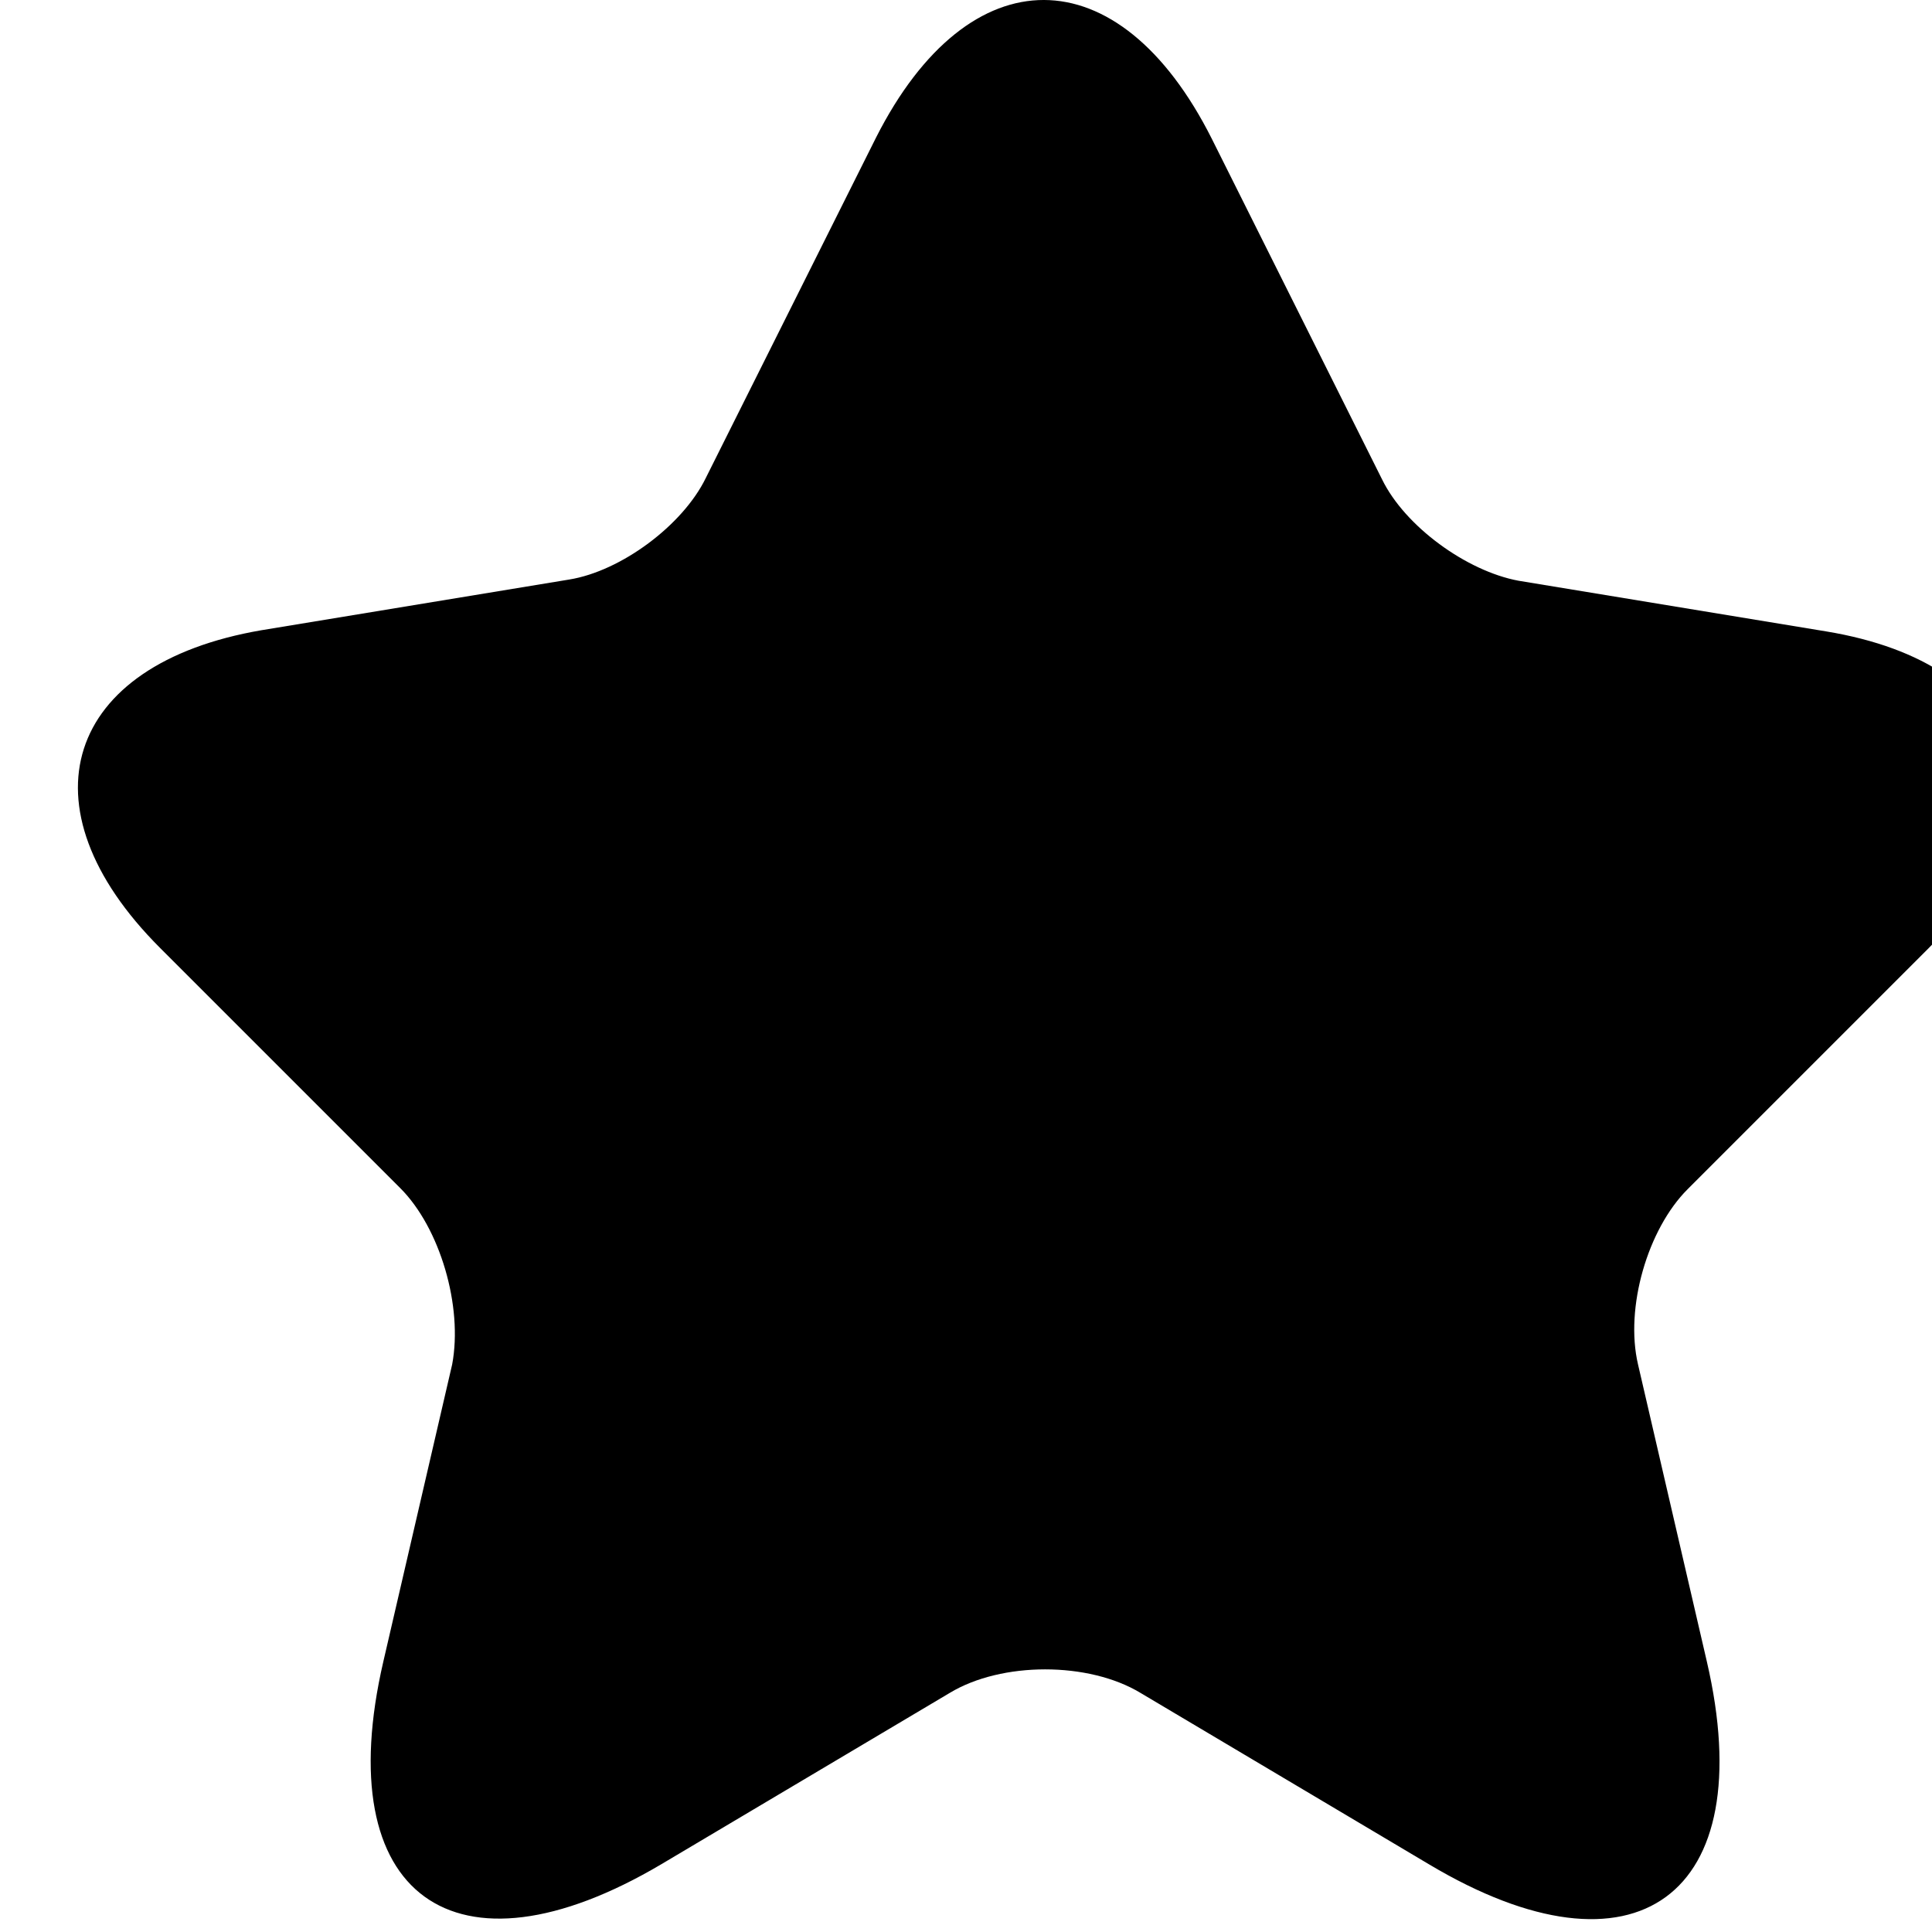 <svg version="1.1" viewBox="0 0 24 24" xmlns="http://www.w3.org/2000/svg" xmlns:xlink="http://www.w3.org/1999/xlink" x="0px" y="0px">
<path d="M15.053 1.723L17.168 5.954C17.453 6.539 18.218 7.094 18.863 7.214L22.688 7.844C25.134 8.249 25.704 10.019 23.948 11.789L20.963 14.774C20.468 15.269 20.183 16.244 20.348 16.949L21.203 20.64C21.878 23.55 20.318 24.69 17.753 23.16L14.168 21.03C13.523 20.64 12.443 20.64 11.798 21.03L8.212 23.16C5.647 24.675 4.087 23.55 4.762 20.64L5.617 16.949C5.752 16.229 5.467 15.254 4.972 14.759L1.987 11.774C0.232 10.019 0.802 8.249 3.247 7.829L7.072 7.199C7.717 7.094 8.482 6.524 8.767 5.939L10.883 1.708C12.038 -0.572 13.898 -0.572 15.053 1.723Z" fill="black"/>
</svg>
